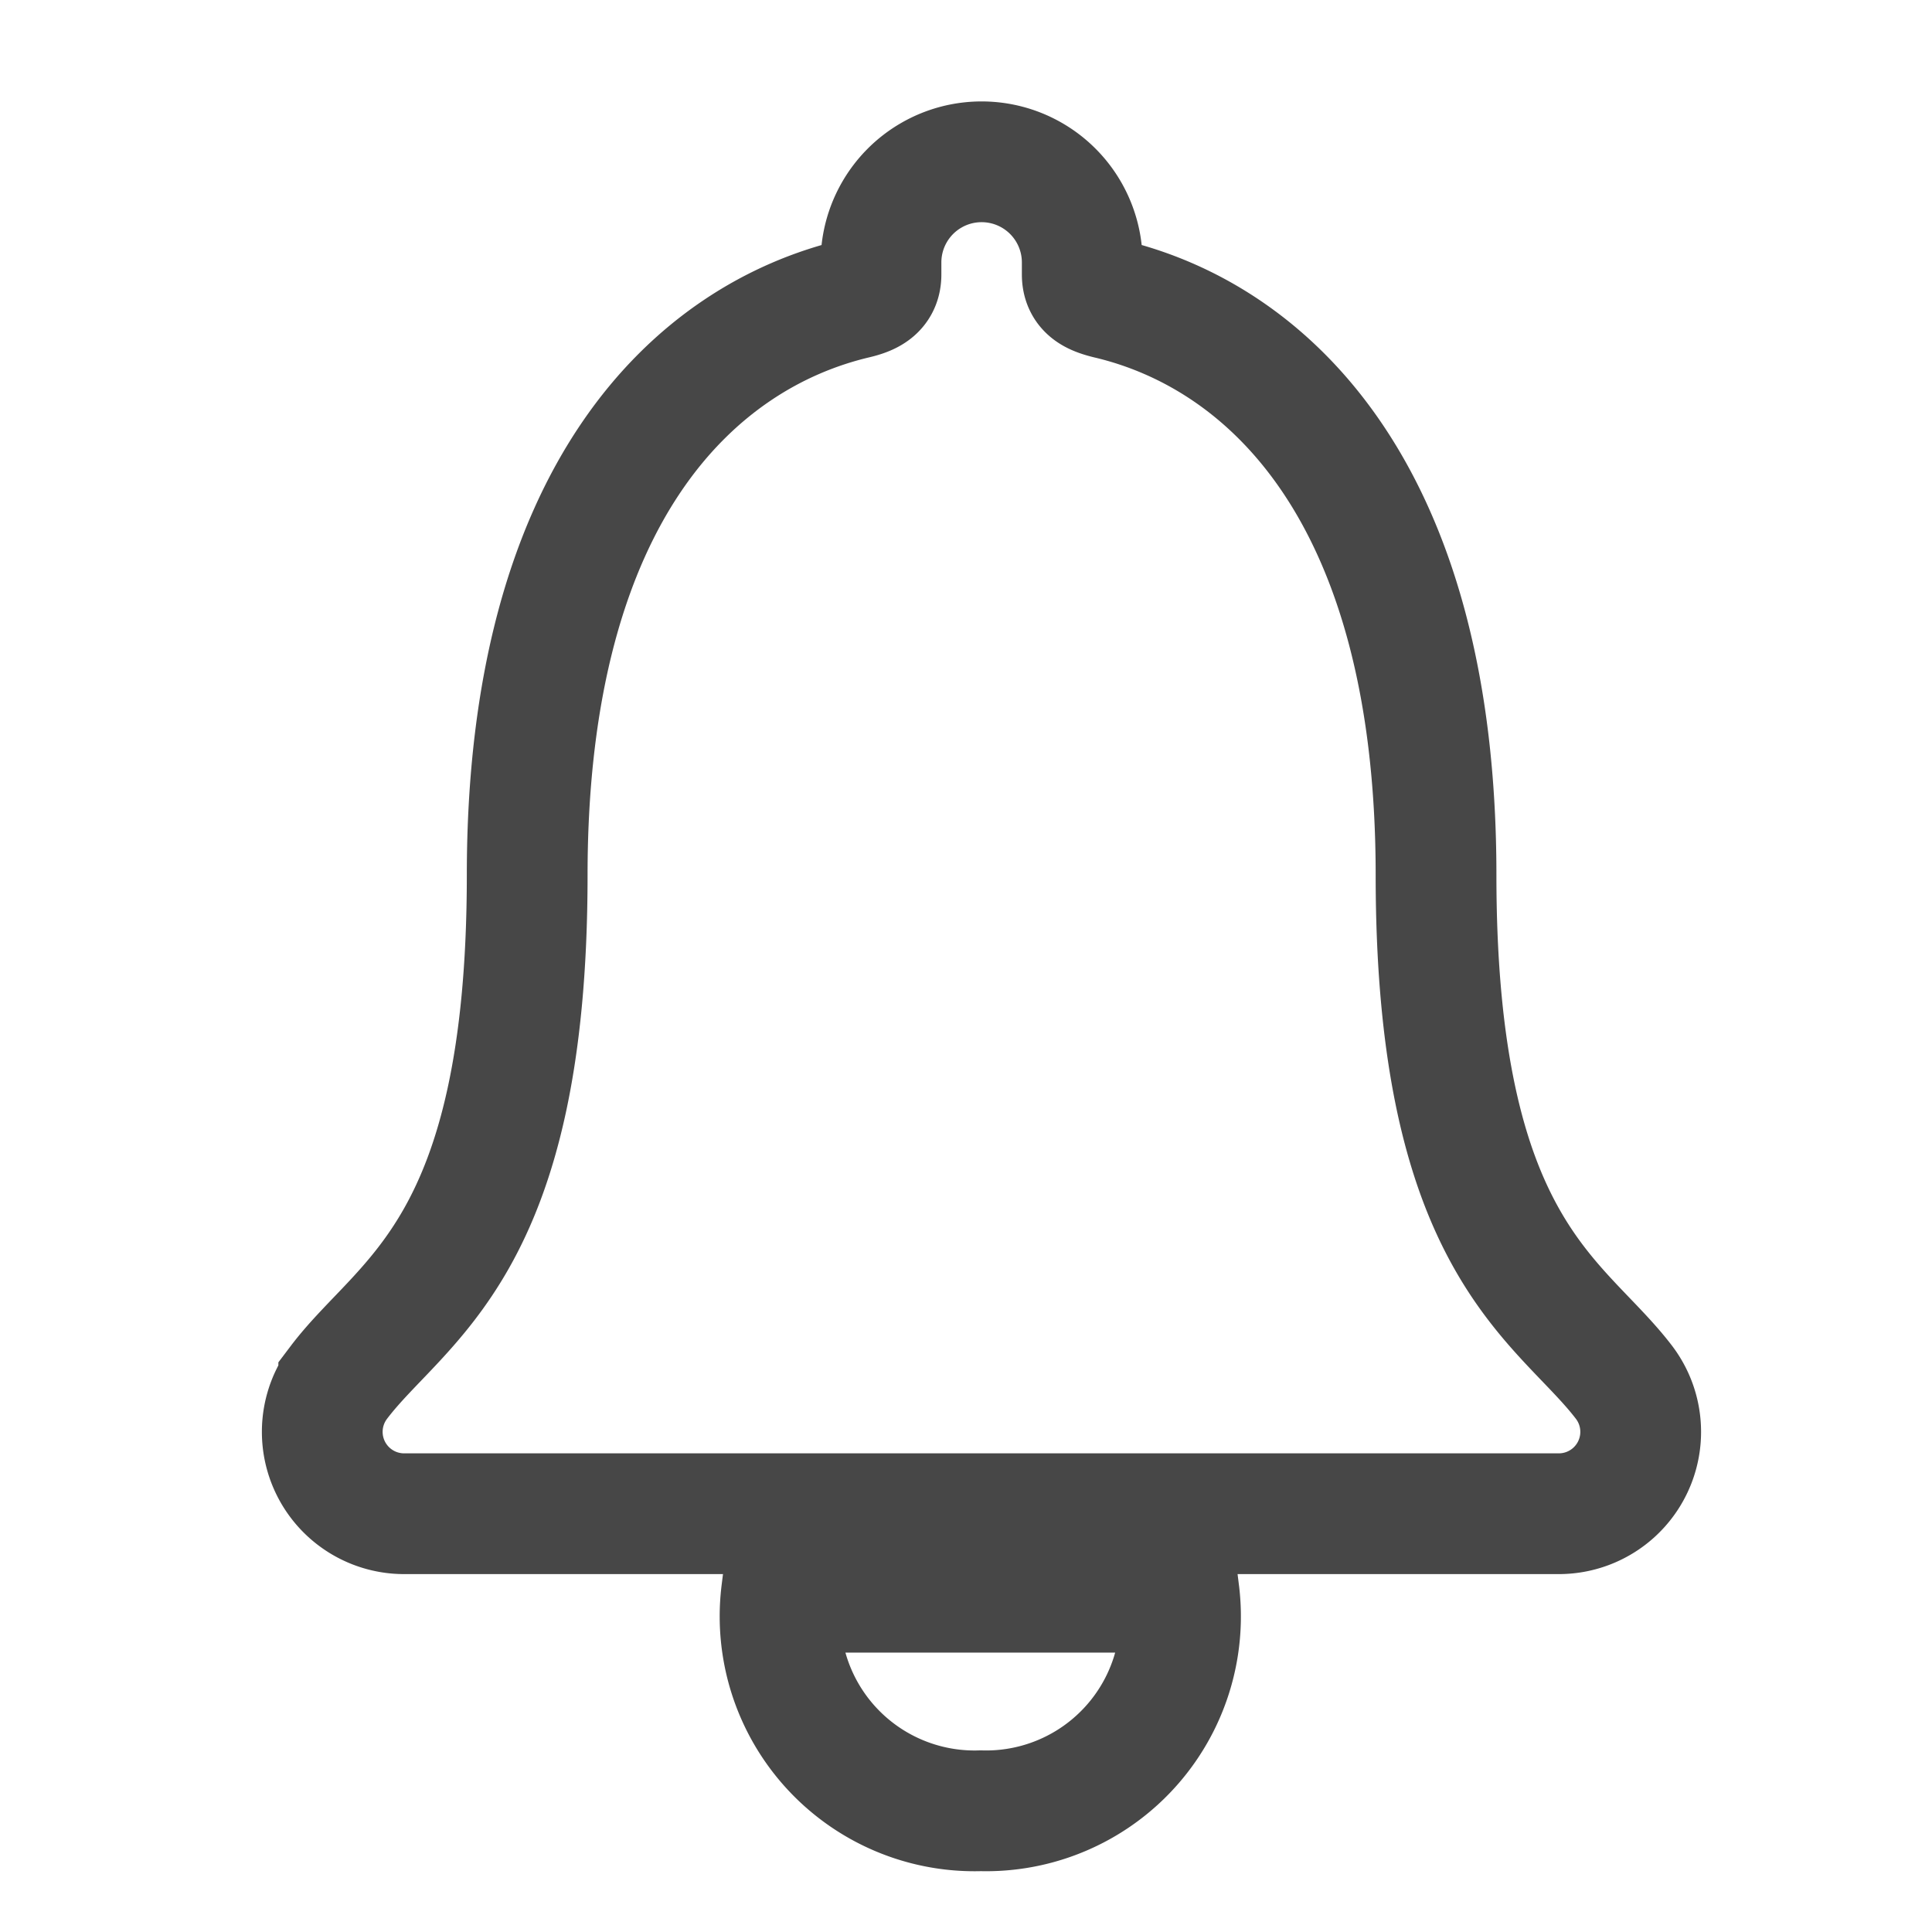 <svg id="Component_91_9" data-name="Component 91 – 9" xmlns="http://www.w3.org/2000/svg" width="24" height="24" viewBox="0 0 24 24">
  <g id="Icon_ionic-ios-notifications" data-name="Icon ionic-ios-notifications" transform="translate(52.239 21.07)">
    <g id="Group_19830" data-name="Group 19830" transform="translate(-55 -23)">
      <path id="Path_20901" data-name="Path 20901" d="M17.073,31.051a2.415,2.415,0,0,0,2.464-2.715H14.6A2.416,2.416,0,0,0,17.073,31.051Z" transform="translate(-2.13 -6.627)" fill="none" stroke="#474747" stroke-width="1.5"/>
      <path id="Path_20902" data-name="Path 20902" d="M22.939,19.107C22.15,18.067,20.6,17.458,20.6,12.8c0-4.779-2.11-6.7-4.077-7.161-.184-.046-.318-.108-.318-.3V5.19a1.25,1.25,0,1,0-2.5,0v.149c0,.19-.133.256-.318.3-1.972.466-4.077,2.382-4.077,7.161,0,4.656-1.552,5.26-2.341,6.305a1.017,1.017,0,0,0,.814,1.629H22.129A1.017,1.017,0,0,0,22.939,19.107Z" transform="translate(0 0)" fill="none" stroke="#474747" stroke-width="1.5"/>
    </g>
  </g>
  <rect id="Rectangle_11035" data-name="Rectangle 11035" width="24" height="24" fill="none"/>
</svg>

